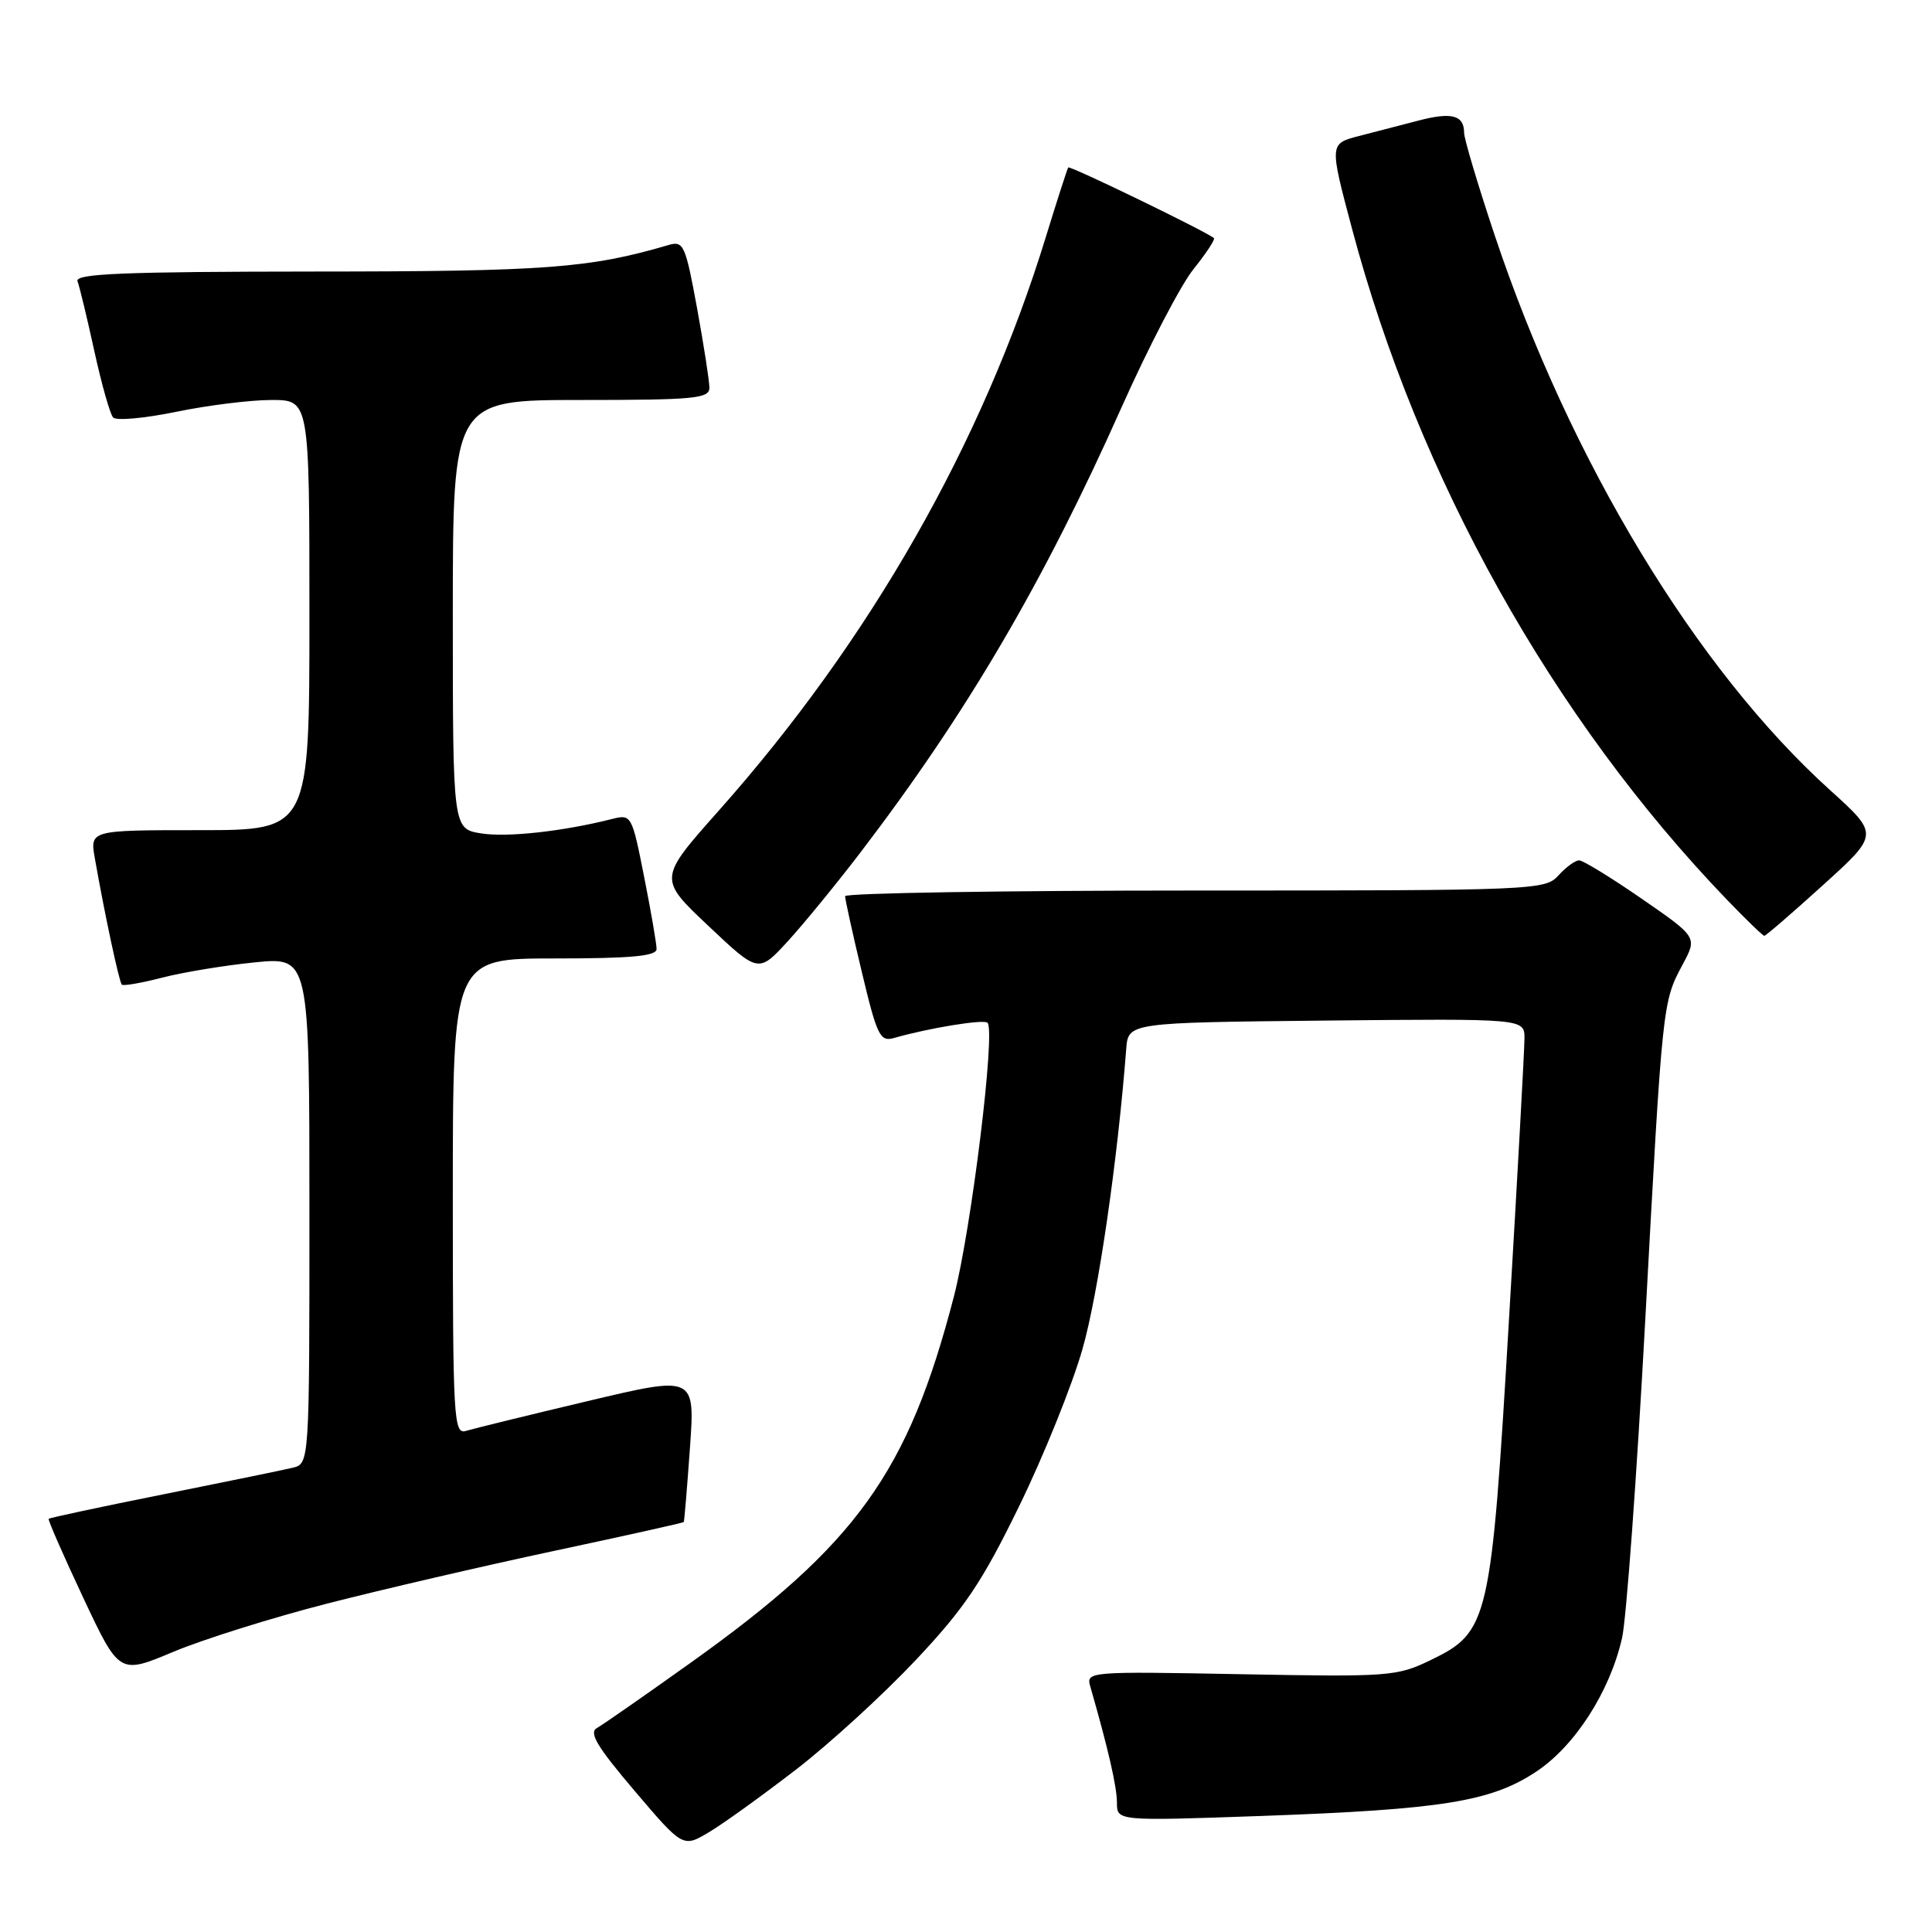 <?xml version="1.0" encoding="UTF-8" standalone="no"?>
<!DOCTYPE svg PUBLIC "-//W3C//DTD SVG 1.1//EN" "http://www.w3.org/Graphics/SVG/1.1/DTD/svg11.dtd" >
<svg xmlns="http://www.w3.org/2000/svg" xmlns:xlink="http://www.w3.org/1999/xlink" version="1.1" viewBox="0 0 256 256">
 <g >
 <path fill="currentColor"
d=" M 105.55 234.42 C 109.98 231.00 117.09 224.49 121.36 219.95 C 127.81 213.09 130.12 209.67 135.03 199.60 C 138.28 192.95 142.06 183.57 143.43 178.77 C 145.52 171.47 148.08 153.86 149.23 139.00 C 149.50 135.50 149.50 135.50 175.75 135.23 C 202.00 134.97 202.00 134.97 202.00 137.58 C 202.00 139.02 201.08 155.77 199.95 174.81 C 197.58 214.97 197.29 216.23 189.57 219.97 C 185.09 222.14 184.06 222.21 164.39 221.84 C 144.20 221.46 143.89 221.49 144.47 223.48 C 146.85 231.74 148.00 236.77 148.00 238.86 C 148.00 241.30 148.00 241.30 167.25 240.62 C 191.11 239.76 197.56 238.72 203.53 234.77 C 208.69 231.36 213.31 224.16 214.93 217.05 C 215.50 214.55 216.88 195.62 218.00 175.00 C 220.30 132.68 220.29 132.80 222.95 127.82 C 224.91 124.18 224.91 124.18 217.54 119.09 C 213.49 116.29 209.75 114.00 209.24 114.00 C 208.73 114.00 207.50 114.90 206.50 116.00 C 204.74 117.95 203.42 118.00 158.35 118.00 C 132.86 118.00 111.99 118.34 111.98 118.75 C 111.98 119.16 112.97 123.69 114.20 128.81 C 116.21 137.25 116.61 138.07 118.46 137.54 C 123.09 136.21 130.36 135.03 130.85 135.52 C 131.94 136.60 128.71 162.84 126.40 171.78 C 120.34 195.13 113.50 204.65 91.45 220.37 C 85.44 224.66 79.88 228.53 79.10 228.97 C 77.99 229.58 79.13 231.47 84.09 237.30 C 90.50 244.84 90.50 244.84 94.00 242.74 C 95.92 241.59 101.12 237.84 105.55 234.42 Z  M 43.32 212.49 C 50.57 210.63 64.14 207.48 73.48 205.49 C 82.82 203.50 90.53 201.78 90.60 201.68 C 90.68 201.58 91.04 197.17 91.42 191.88 C 92.10 182.27 92.10 182.27 77.80 185.67 C 69.94 187.53 62.71 189.31 61.75 189.60 C 60.11 190.10 60.00 188.17 60.00 158.57 C 60.00 127.00 60.00 127.00 73.50 127.00 C 83.63 127.00 87.00 126.69 87.00 125.75 C 87.00 125.06 86.26 120.76 85.35 116.18 C 83.73 107.99 83.66 107.87 81.10 108.52 C 74.58 110.17 67.18 110.98 63.75 110.43 C 60.00 109.82 60.00 109.82 60.00 81.41 C 60.00 53.00 60.00 53.00 77.00 53.00 C 91.95 53.00 94.00 52.81 94.00 51.39 C 94.00 50.51 93.26 45.75 92.36 40.81 C 90.83 32.48 90.57 31.89 88.61 32.46 C 78.11 35.54 72.42 35.97 41.64 35.98 C 16.28 36.00 9.89 36.26 10.27 37.27 C 10.54 37.97 11.54 42.13 12.50 46.52 C 13.46 50.91 14.58 54.87 14.99 55.32 C 15.40 55.77 19.15 55.43 23.33 54.57 C 27.50 53.71 33.18 53.00 35.96 53.00 C 41.00 53.00 41.00 53.00 41.00 81.50 C 41.00 110.00 41.00 110.00 26.45 110.00 C 11.91 110.00 11.91 110.00 12.57 113.75 C 13.86 121.10 15.79 130.12 16.14 130.47 C 16.34 130.67 18.75 130.25 21.50 129.54 C 24.25 128.83 29.76 127.92 33.75 127.52 C 41.00 126.80 41.00 126.80 41.00 160.38 C 41.00 193.96 41.00 193.96 38.75 194.49 C 37.51 194.79 29.79 196.37 21.58 198.02 C 13.37 199.66 6.57 201.12 6.45 201.25 C 6.33 201.39 8.39 206.09 11.02 211.69 C 15.81 221.88 15.81 221.88 22.98 218.87 C 26.92 217.22 36.07 214.35 43.32 212.49 Z  M 113.98 113.00 C 128.10 94.52 138.27 77.18 148.60 54.00 C 152.16 46.02 156.45 37.78 158.13 35.68 C 159.82 33.58 161.04 31.72 160.85 31.55 C 159.96 30.74 141.76 21.91 141.55 22.19 C 141.42 22.36 140.08 26.52 138.57 31.43 C 130.17 58.76 115.28 84.87 95.20 107.46 C 87.23 116.43 87.23 116.43 93.87 122.69 C 100.50 128.95 100.50 128.95 104.38 124.73 C 106.51 122.40 110.83 117.12 113.98 113.00 Z  M 241.56 117.28 C 248.98 110.56 248.98 110.56 242.52 104.72 C 224.76 88.69 208.05 61.06 198.07 31.22 C 195.83 24.52 194.00 18.38 194.00 17.58 C 194.00 15.27 192.36 14.83 188.02 15.96 C 185.81 16.53 182.23 17.46 180.08 18.02 C 176.15 19.04 176.15 19.04 179.14 30.27 C 187.94 63.37 205.74 95.23 228.86 119.25 C 231.37 121.86 233.59 124.00 233.78 124.00 C 233.98 124.00 237.48 120.98 241.56 117.28 Z "/>
</g>
</svg>